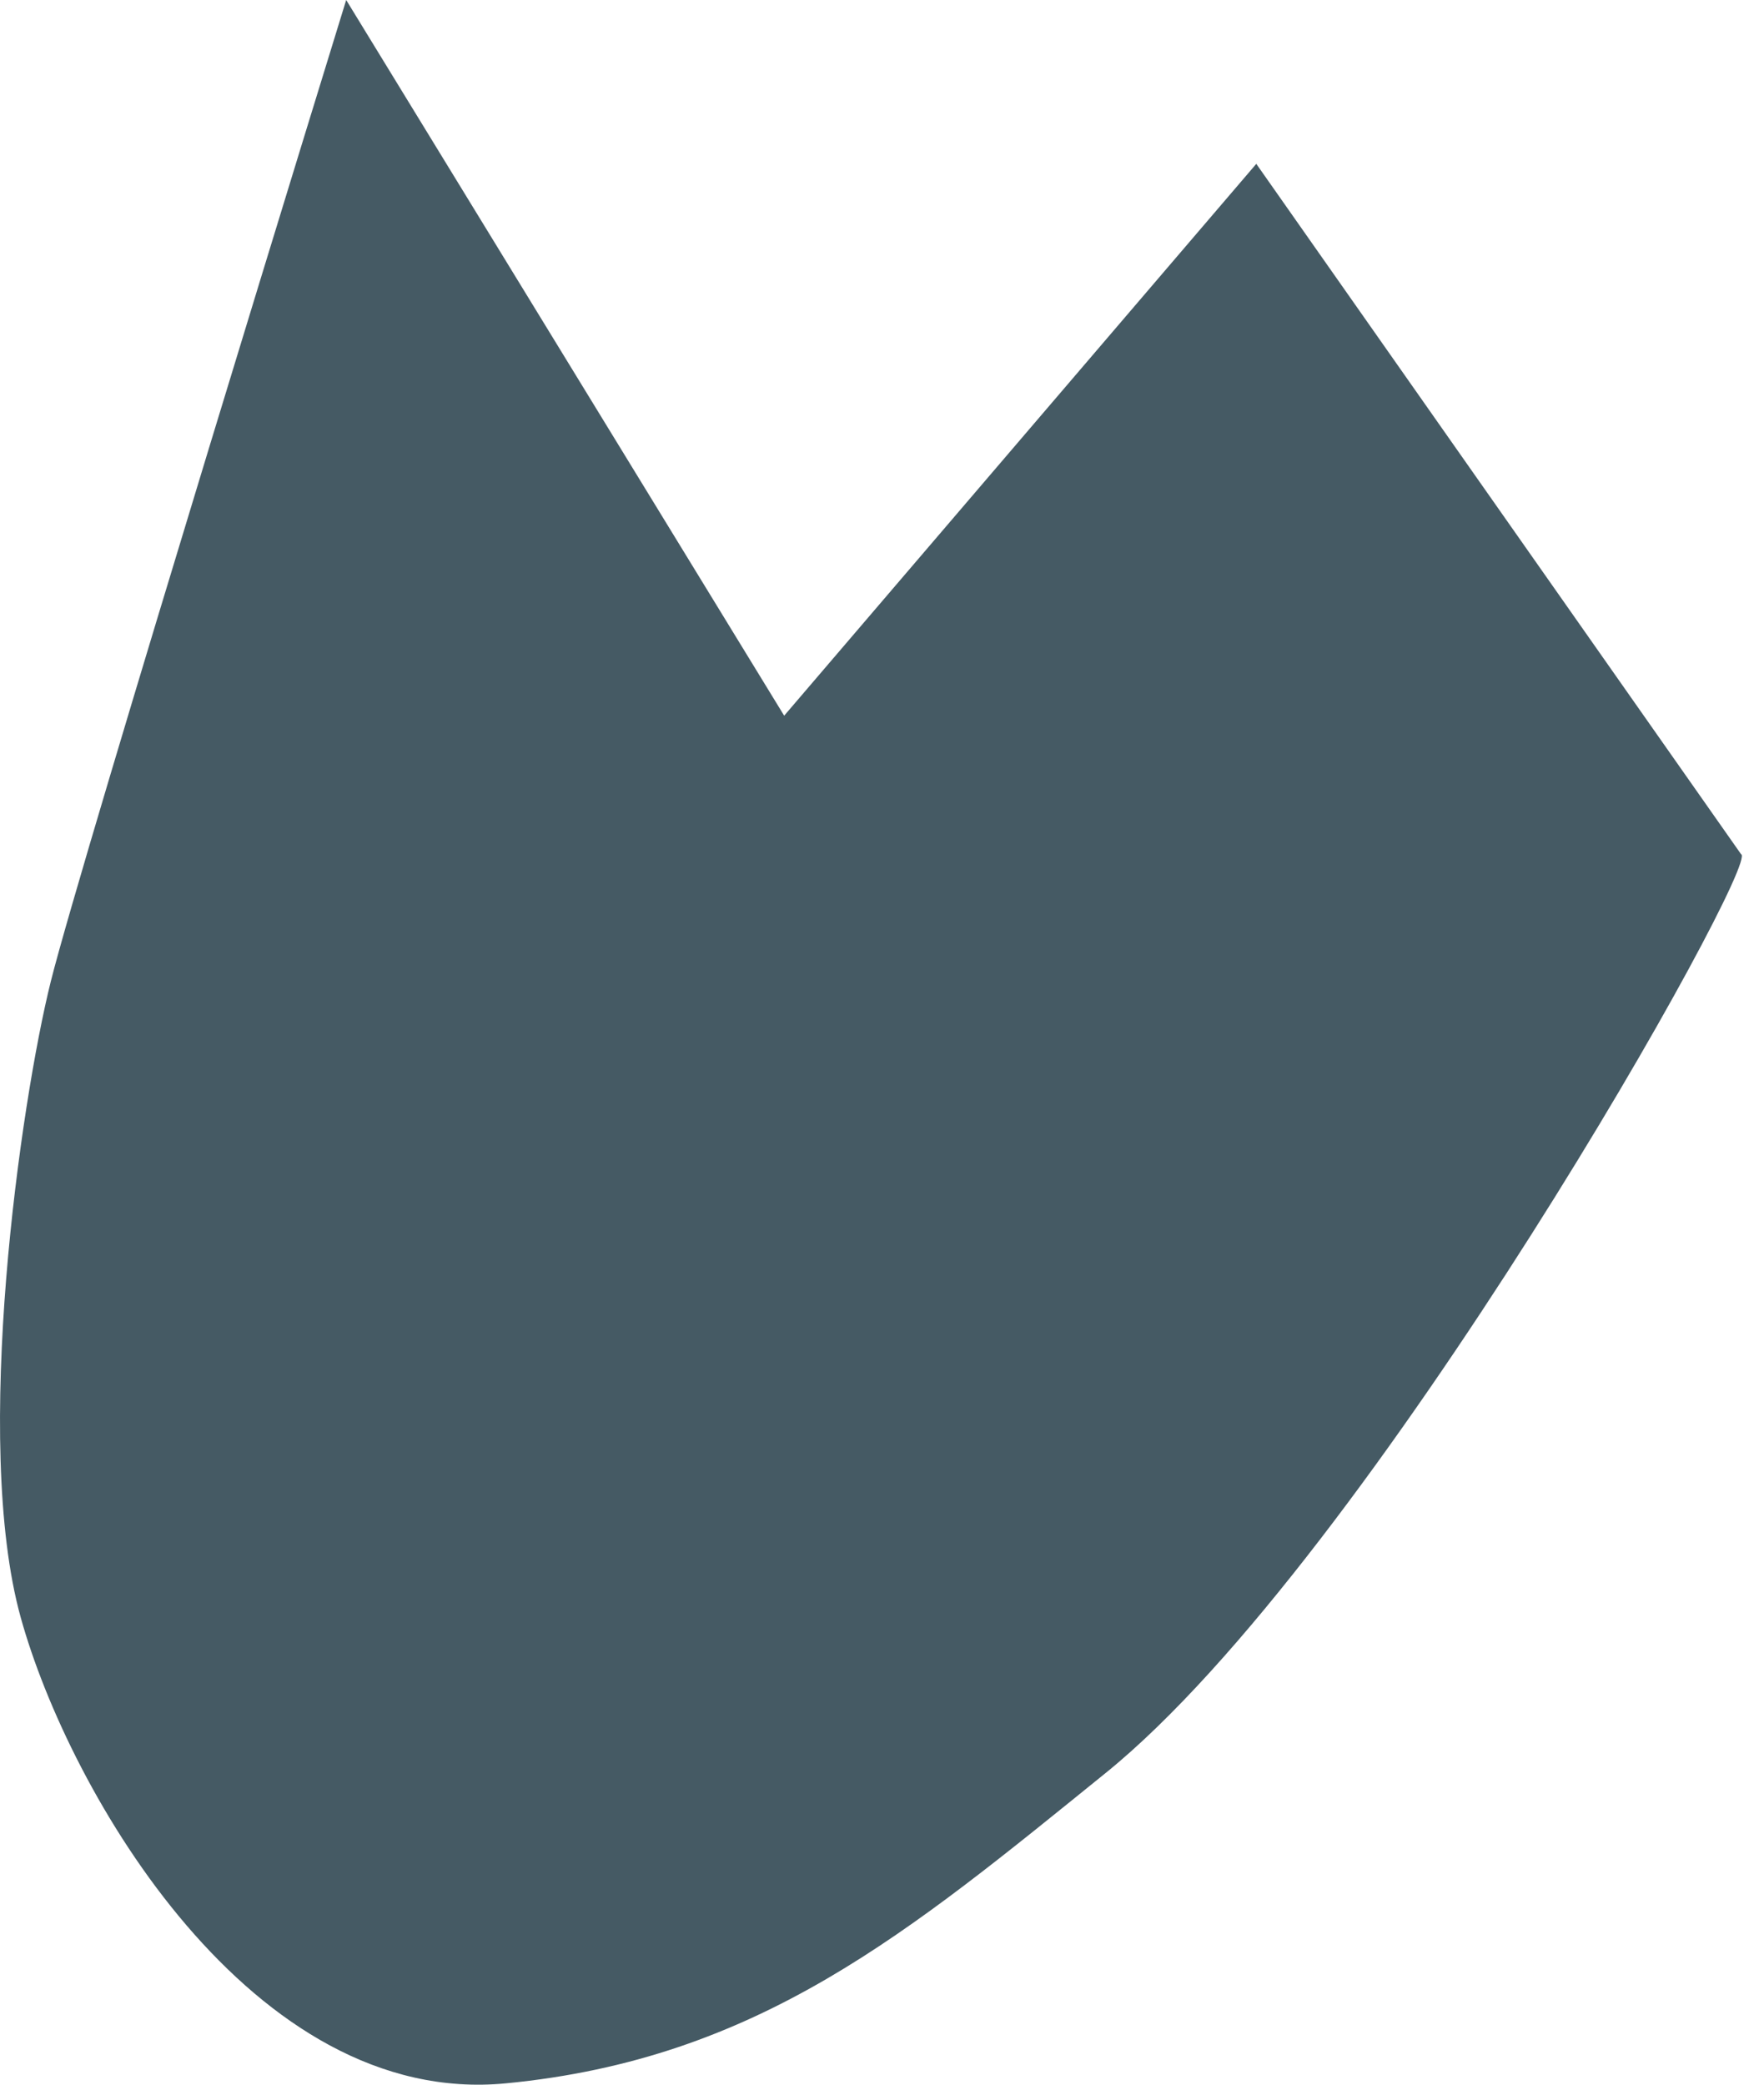 <svg width="44" height="52" viewBox="0 0 44 52" fill="none" xmlns="http://www.w3.org/2000/svg">
<path d="M8.635 0C8.635 0 2.022 21.455 1.268 24.477C0.514 27.498 -0.697 35.954 0.514 40.336C1.724 44.717 6.299 52.576 12.617 51.967C18.934 51.358 22.666 48.199 27.584 44.221C34.197 38.867 43.964 21.451 43.427 21.306L31.336 4.087L19.56 17.852L8.635 0Z" fill="#455A64"/>
</svg>
